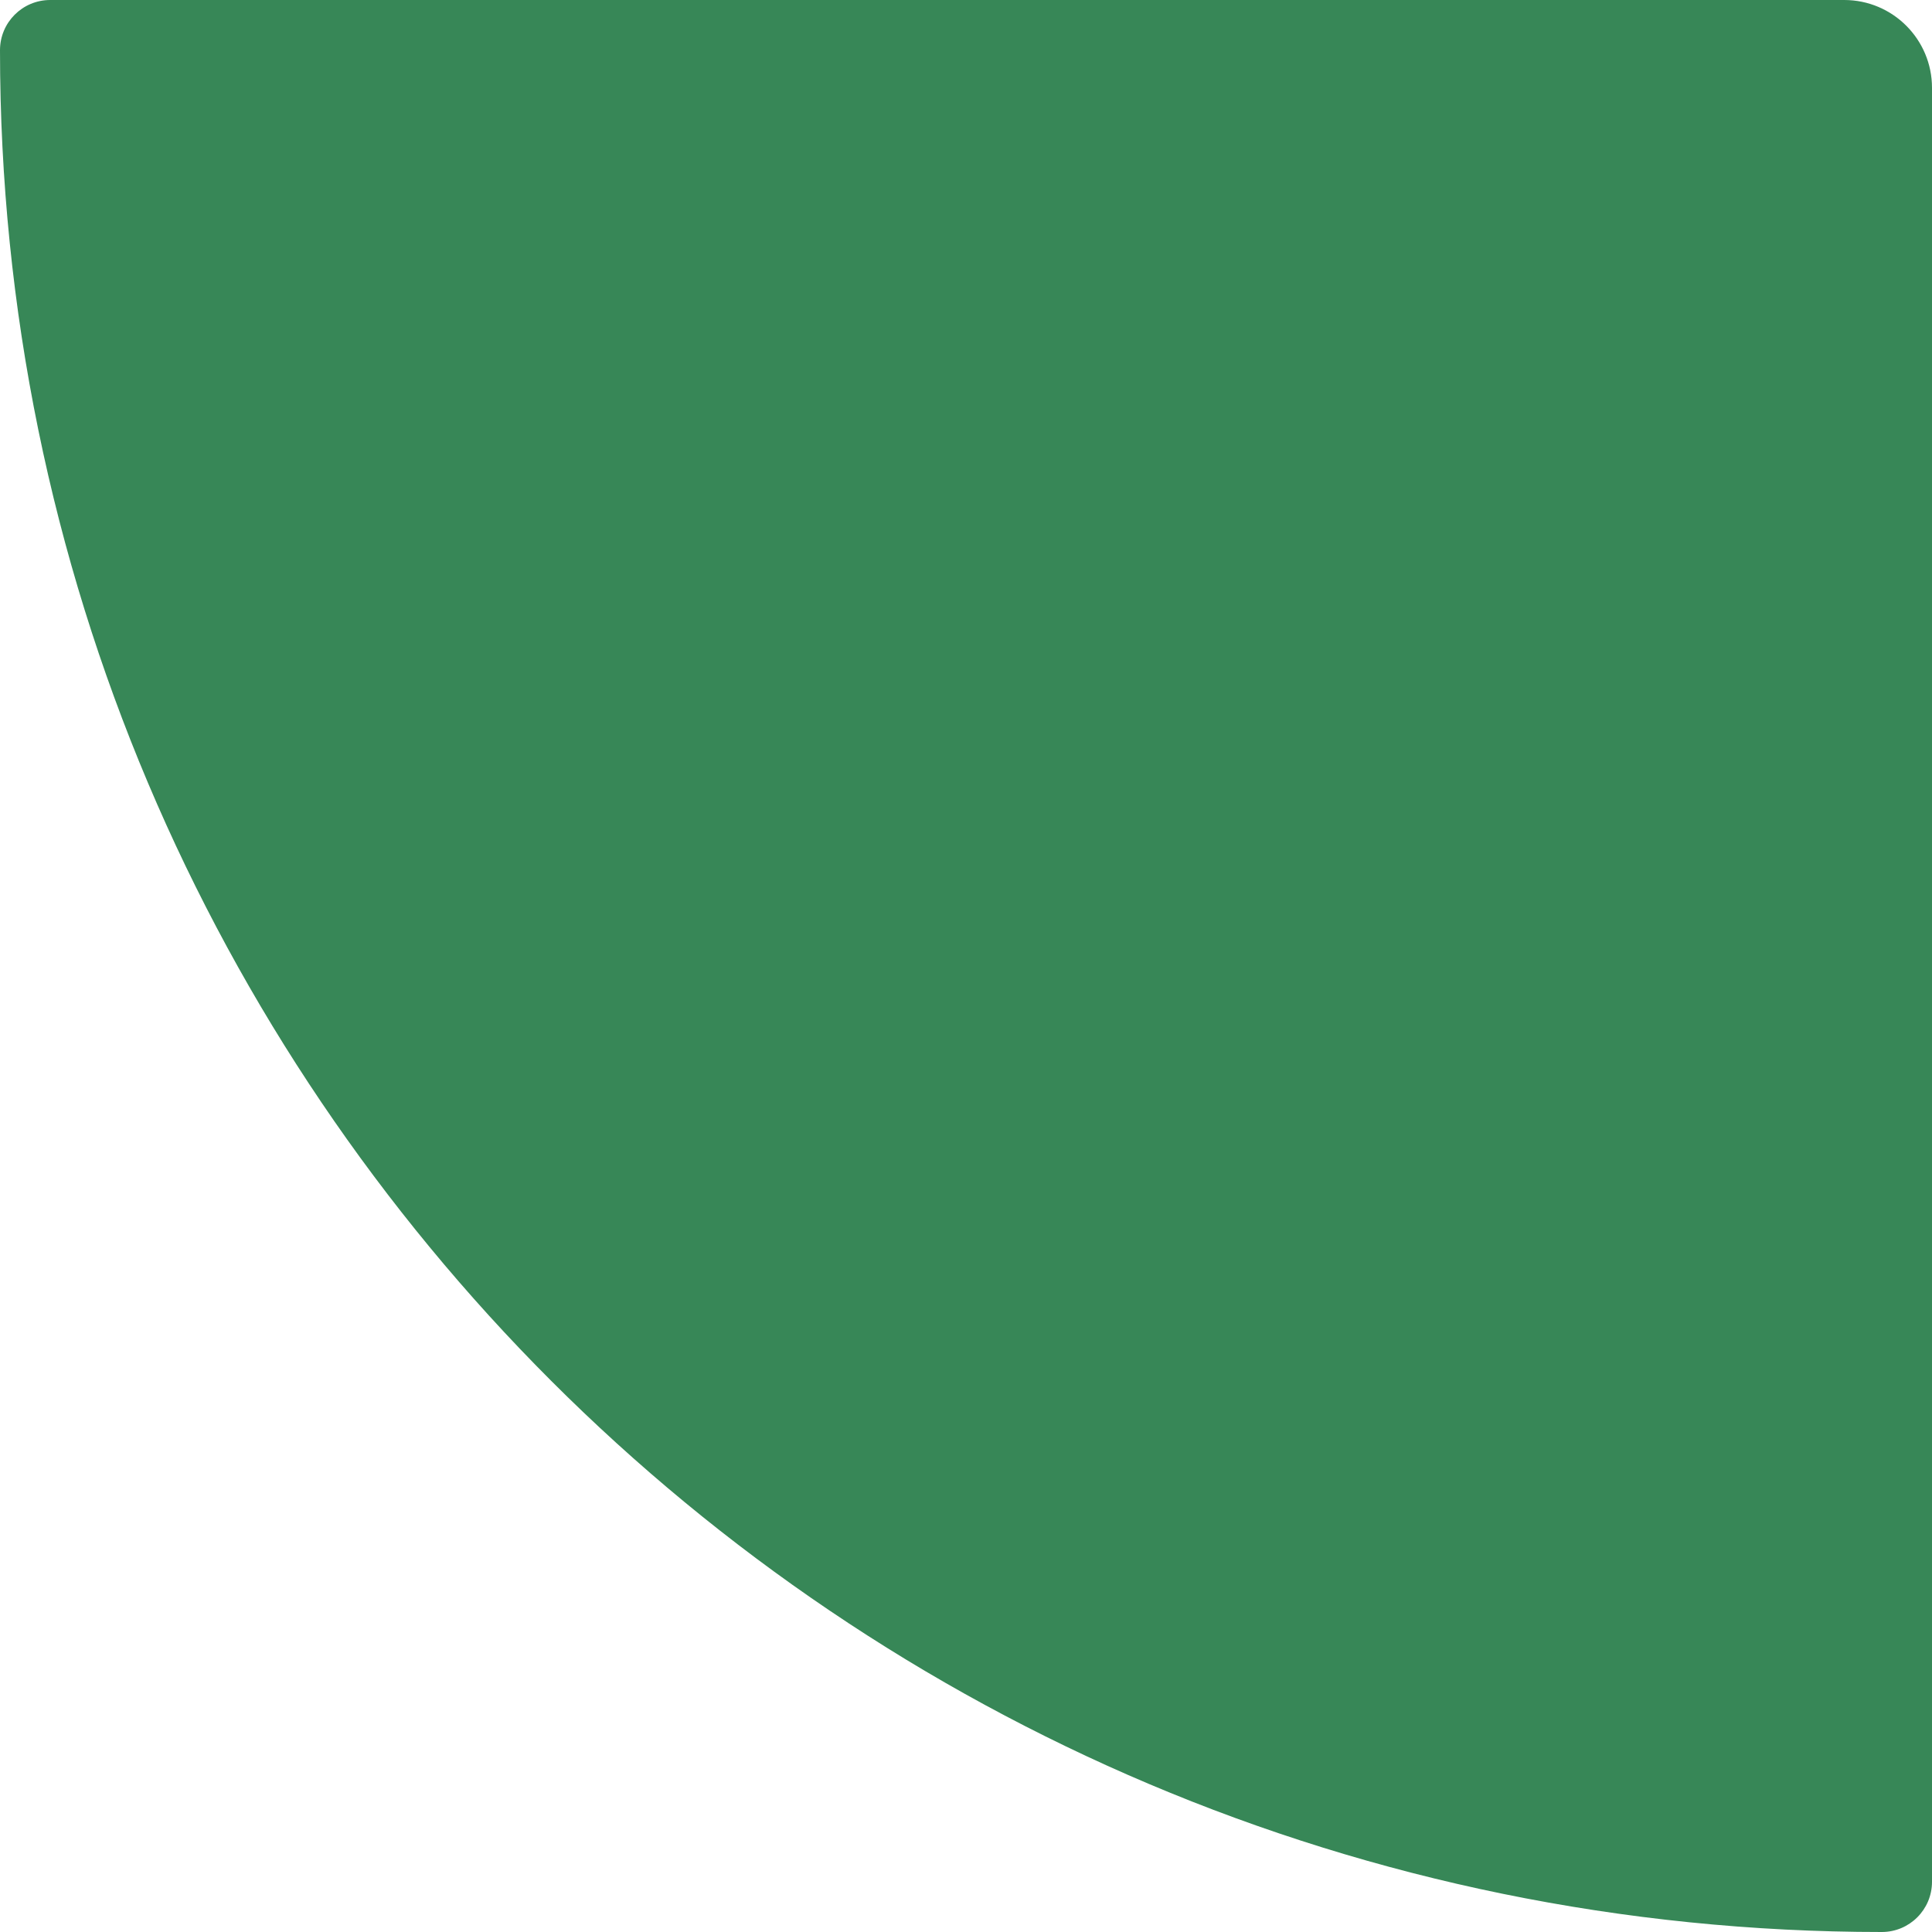 <svg width="88" height="88" viewBox="0 0 88 88" fill="none" xmlns="http://www.w3.org/2000/svg">
<path d="M0 2.286C0 1.023 1.023 0 2.286 0H84C86.209 0 88 1.791 88 4V85.714C88 86.977 86.977 88 85.714 88C38.376 88 0 49.624 0 2.286Z" fill="#378757"/>
</svg>

